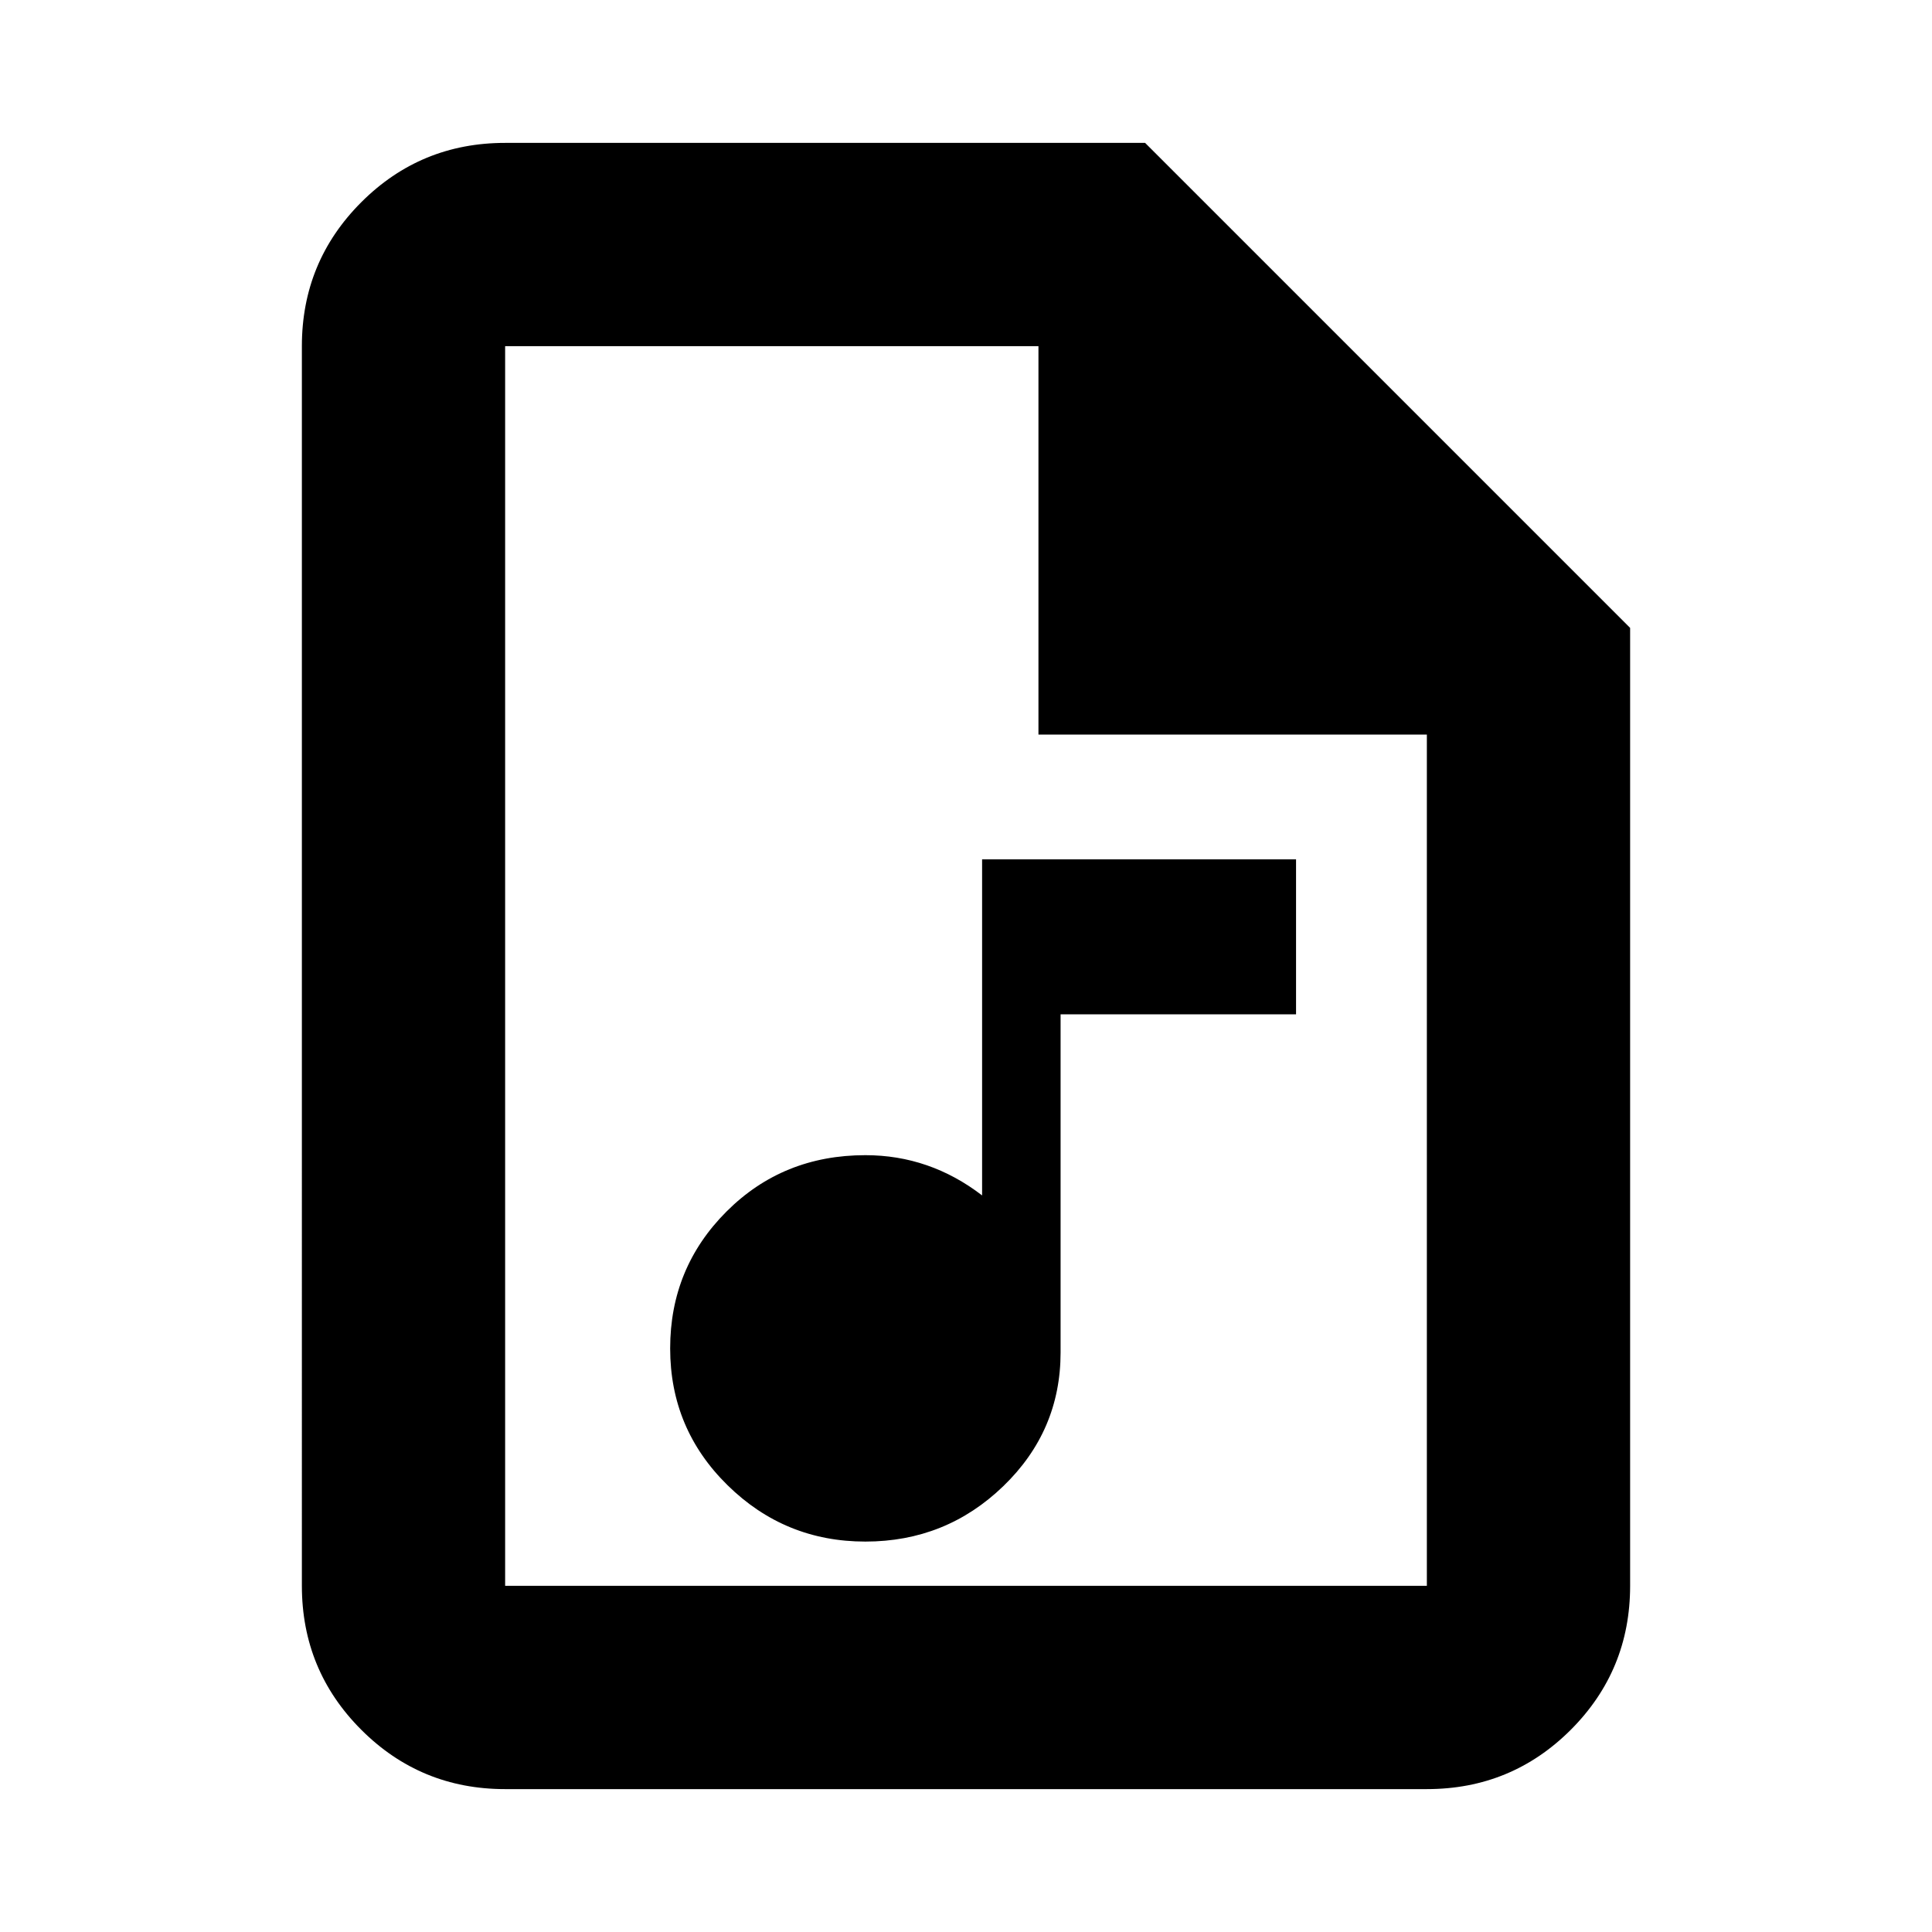 <svg xmlns="http://www.w3.org/2000/svg" height="24" width="24"><path d="M10.75 19.15q1 0 1.713-.688.712-.687.712-1.662v-4.2H16.1v-1.925h-3.9v4.175q-.325-.25-.688-.375-.362-.125-.762-.125-1.025 0-1.725.7-.7.7-.7 1.7t.713 1.7q.712.7 1.712.7Zm-4.475 3.075q-1.05 0-1.787-.737-.738-.738-.738-1.788V4.3q0-1.05.738-1.788.737-.737 1.787-.737h7.95L20.25 7.8v11.9q0 1.05-.737 1.788-.738.737-1.788.737Zm6.625-13.1V4.3H6.275v15.4h11.45V9.125ZM6.275 4.3v4.825V4.3 19.7 4.3Z"/></svg>